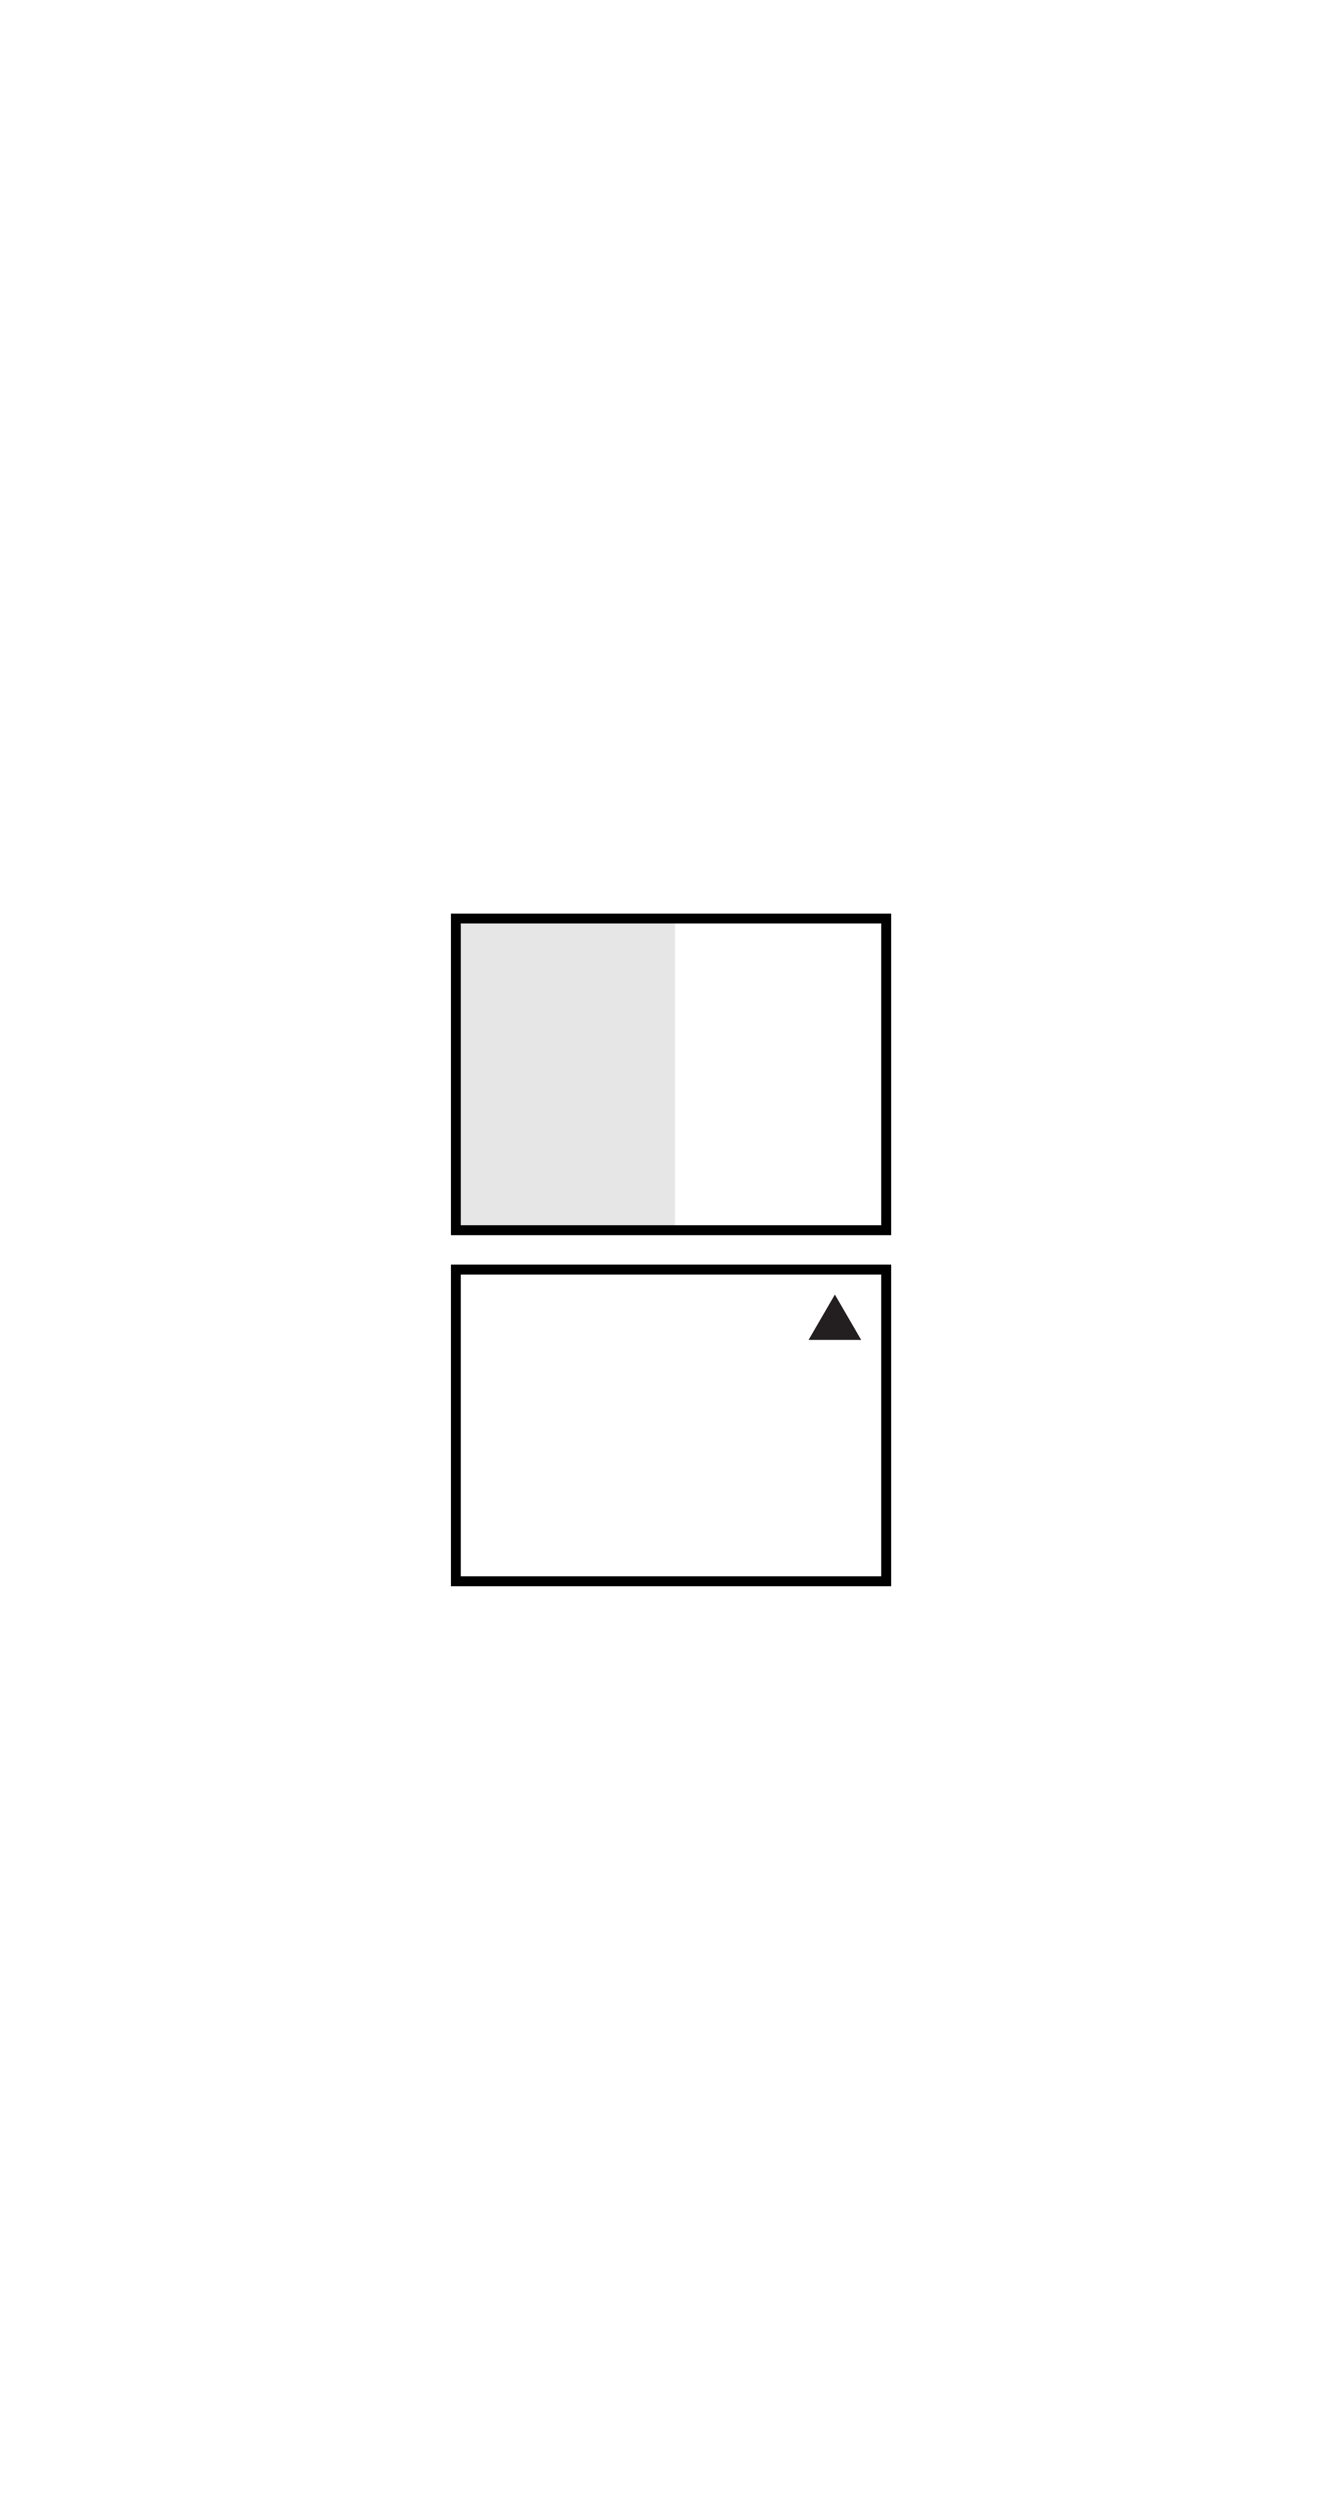 <svg viewBox="0 0 60.68 113" xmlns="http://www.w3.org/2000/svg" xmlns:xlink="http://www.w3.org/1999/xlink"><clipPath id="a"><path d="m20.39 41.3h19.91v30.41h-19.91z"/></clipPath><path d="m20.48 41.39h10.04v14.36h-10.04z" fill="#e6e6e6"/><g clip-path="url(#a)" fill="none" stroke="#000" stroke-width=".45"><path d="m20.61 41.52h19.46v14.09h-19.46z"/><path d="m20.61 57.39h19.46v14.09h-19.46z"/></g><path d="m38.94 60.57-1.19-2.05-1.19 2.05z" fill="#231f20"/></svg>